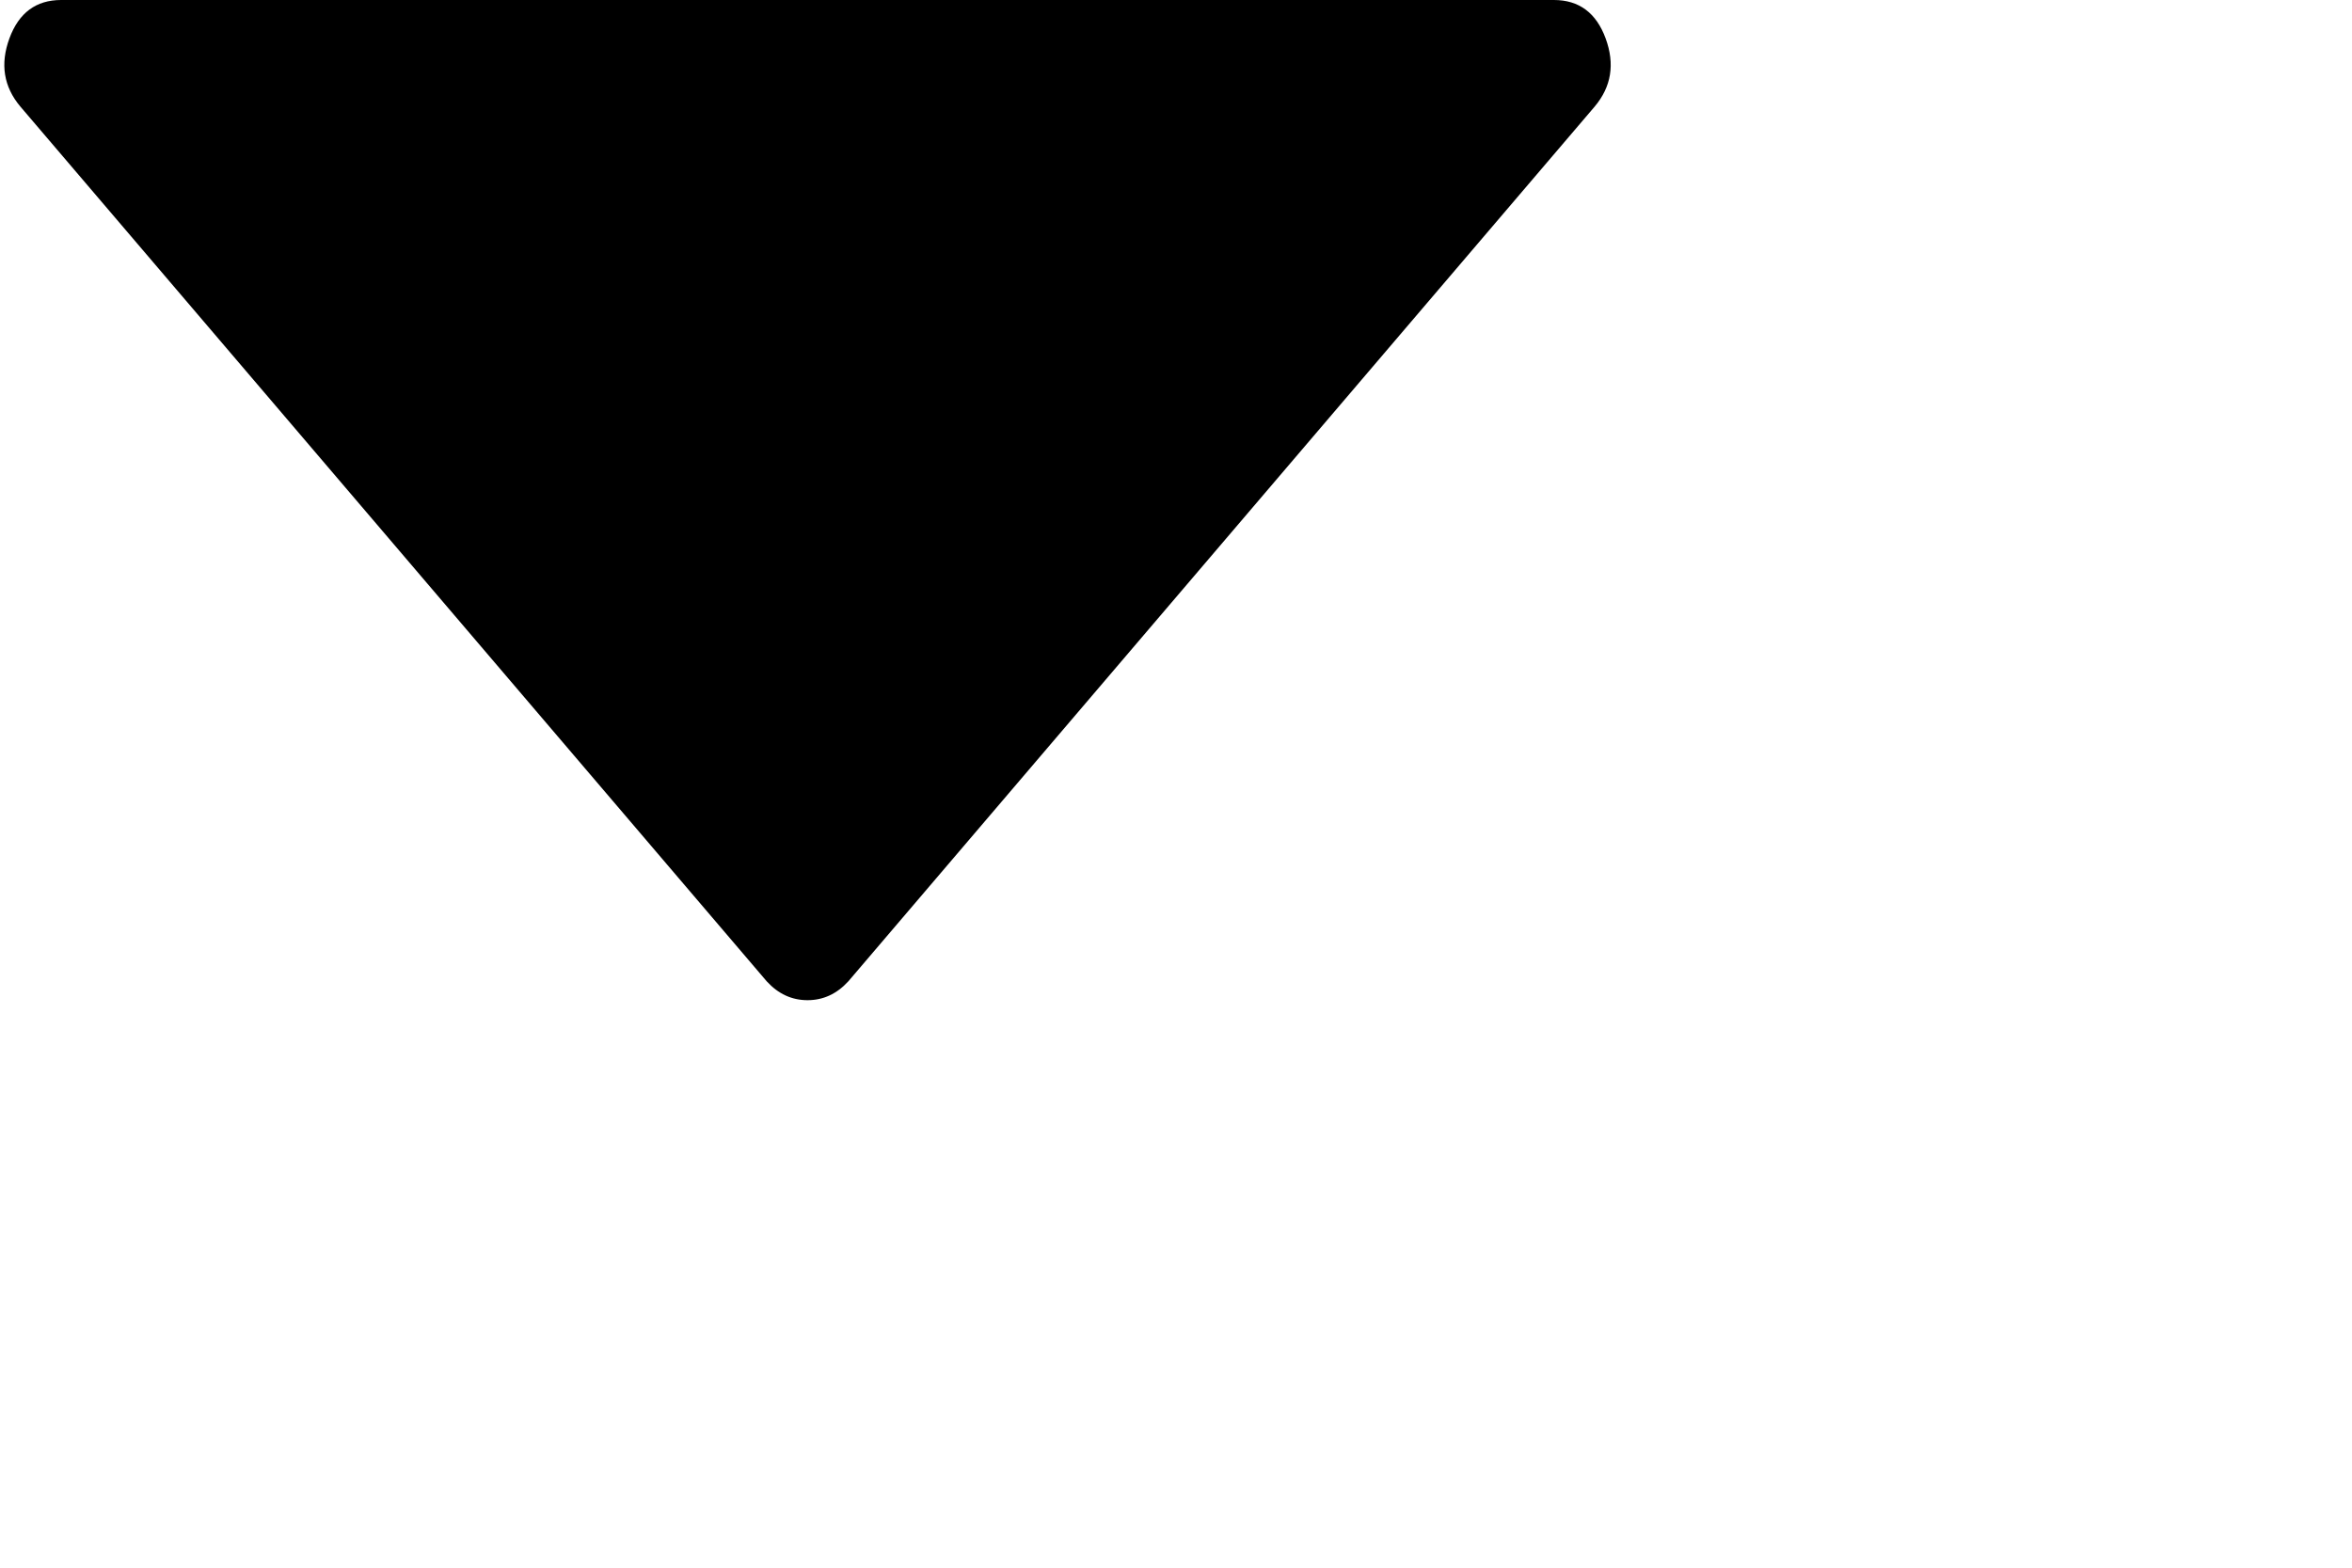 <?xml version="1.0" encoding="utf-8"?>
<svg xmlns="http://www.w3.org/2000/svg" xmlns:xlink="http://www.w3.org/1999/xlink" version="1.1" viewBox='0 0 1500 1000' x="3px" aria-labelledby='bcsi-ant-caret-down-title' id='si-ant-caret-down'>
  <path d='M1017 68L541 626q-11 12-26 12t-26-12L13 68Q-3 49 6 24.5T39 0h952q24 0 33 24.5t -7 43.5z'></path>
</svg>
